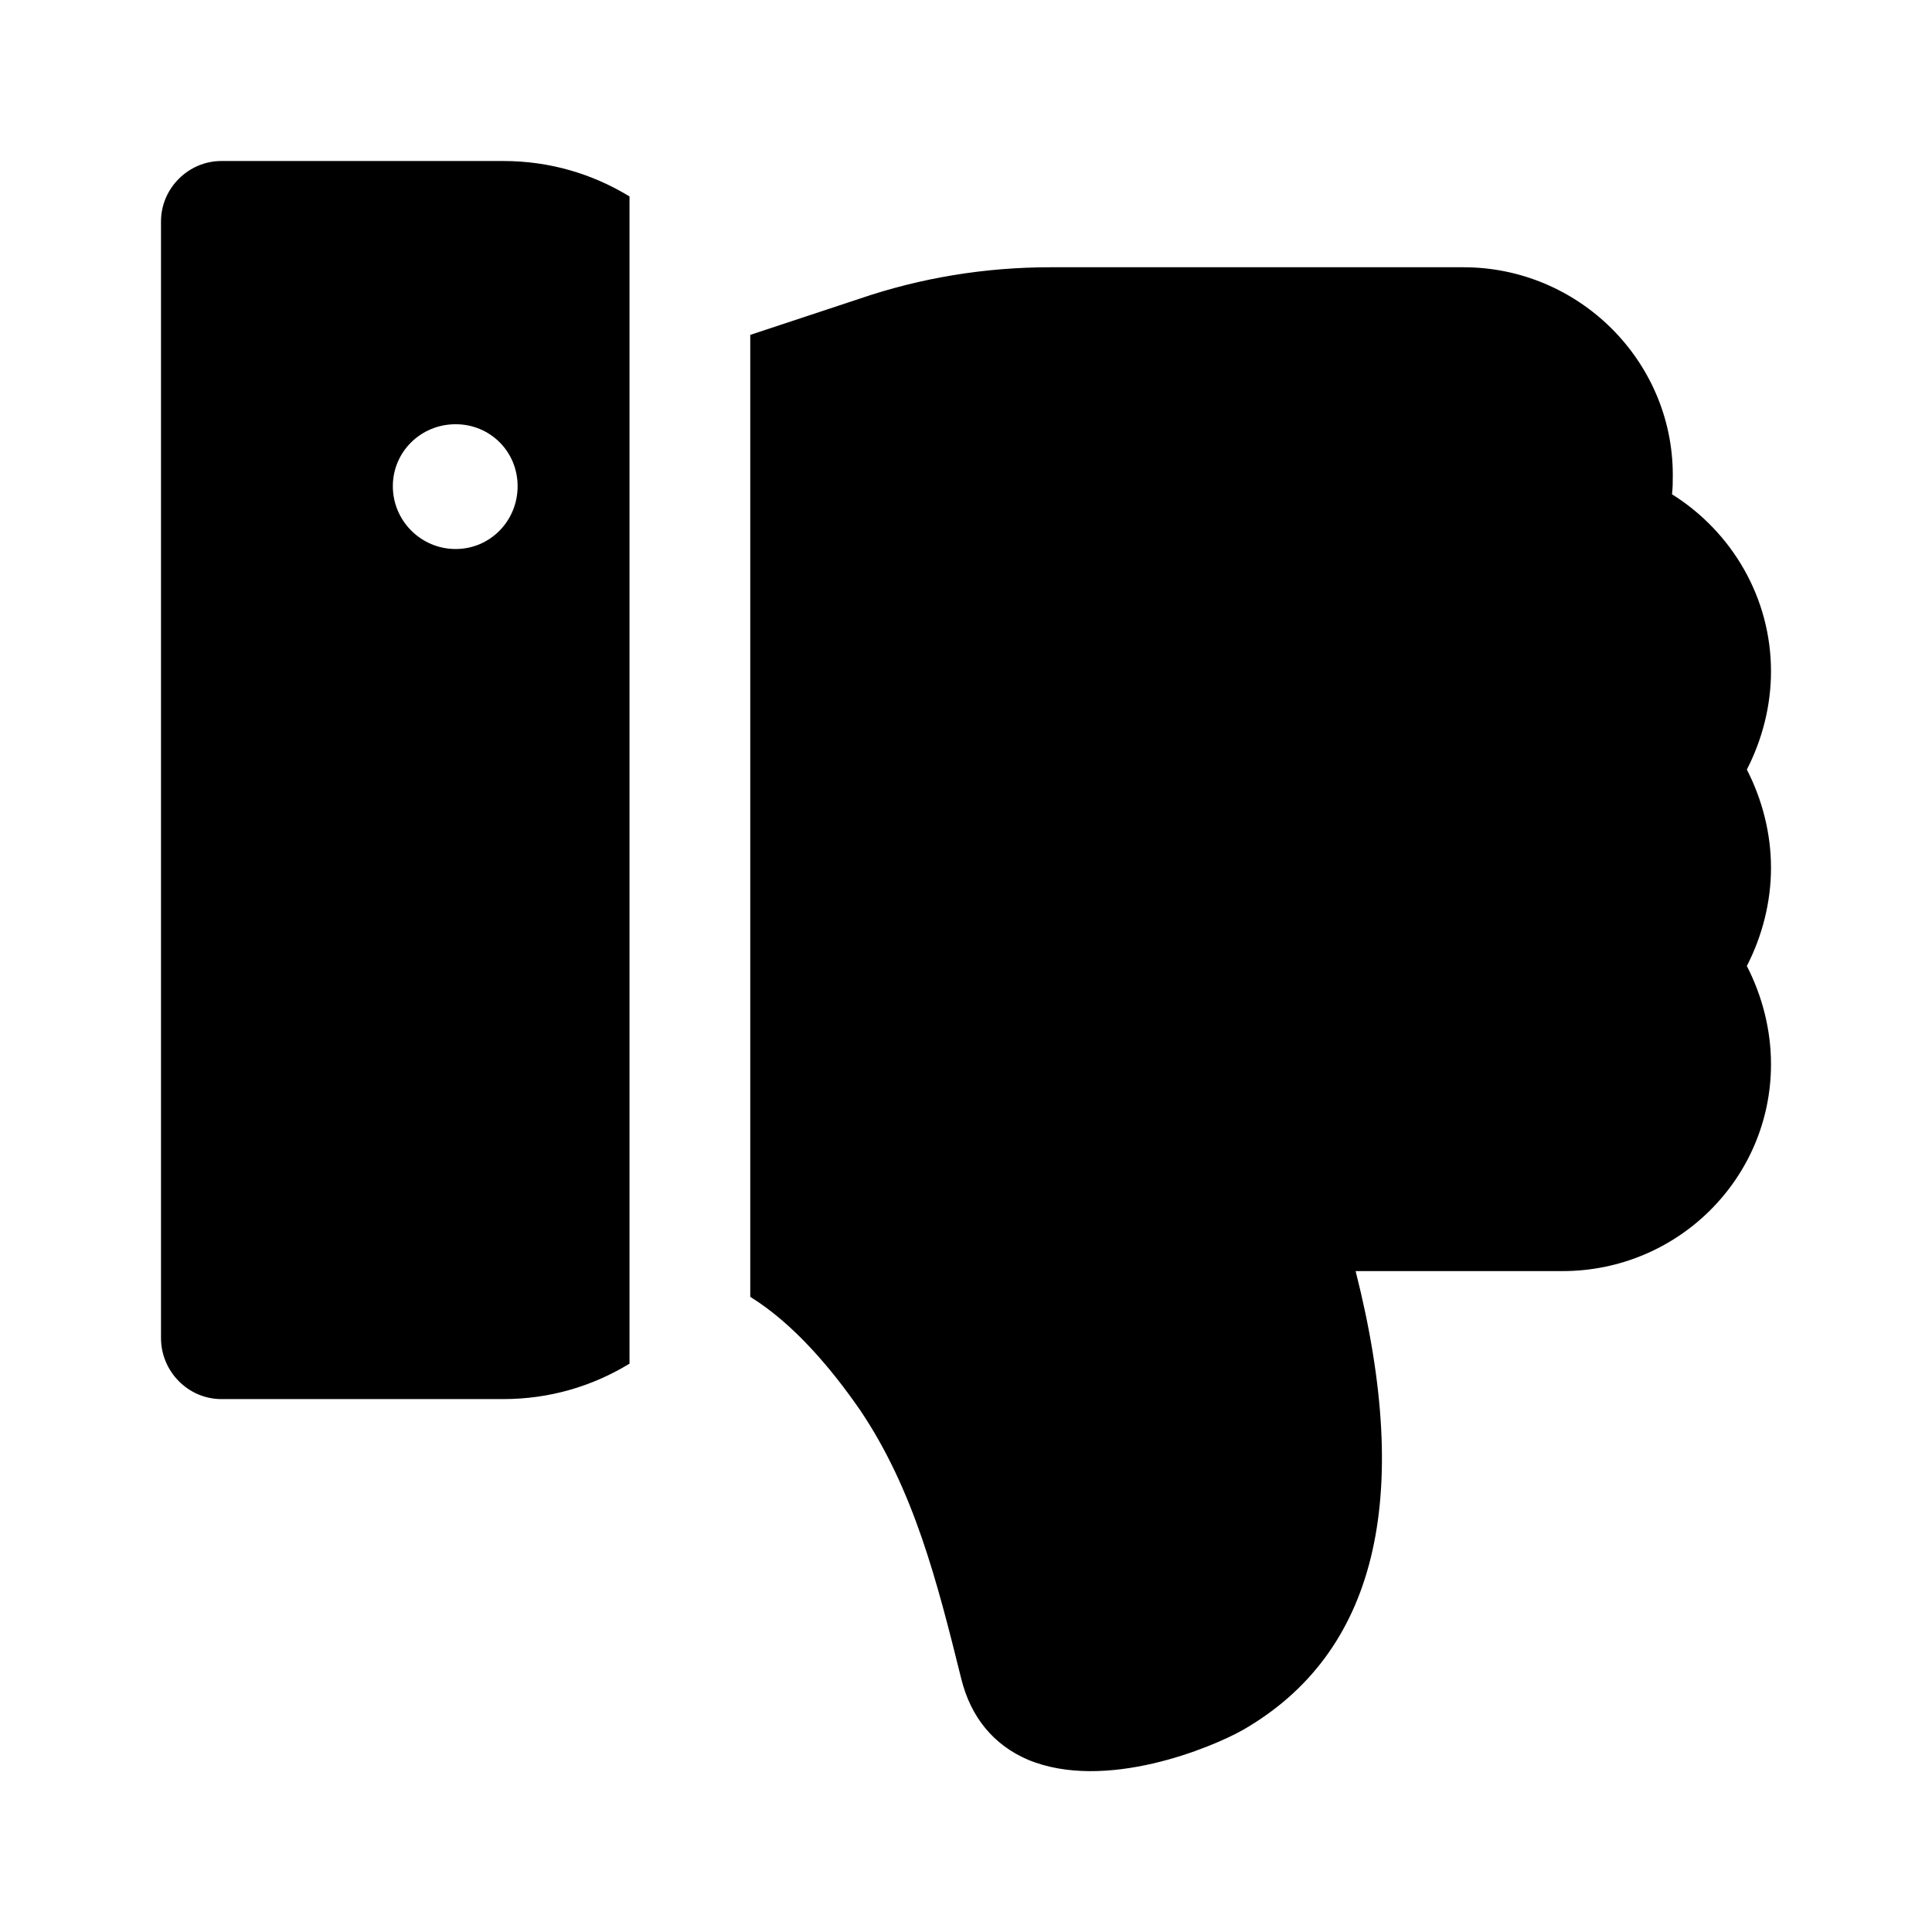 <svg width="24" height="24" viewBox="0 0 24 24" fill="none" xmlns="http://www.w3.org/2000/svg">
<path d="M21.7 12C21.89 12.37 22 12.79 22 13.22C22 14.64 20.84 15.79 19.41 15.79H16.84C17.56 18.63 17.09 20.54 15.44 21.49C15.05 21.71 13.73 22.26 12.77 21.86C12.35 21.68 12.06 21.34 11.94 20.85C11.64 19.64 11.35 18.5 10.68 17.51C10.34 17.02 9.87 16.45 9.32 16.11V14.45V14.31V5.73V5.07V4.16L10.68 3.71C11.44 3.45 12.24 3.32 13.05 3.32H18.18C19.61 3.32 20.78 4.48 20.78 5.9C20.78 5.98 20.78 6.06 20.77 6.14C21.52 6.61 22 7.43 22 8.34C22 8.77 21.89 9.19 21.7 9.56C21.89 9.93 22 10.35 22 10.78C22 11.21 21.89 11.63 21.7 12Z" fill="black"/>
<path d="M6.25 17.38C6.83 17.38 7.36 17.22 7.82 16.94V14.31V5.07V2.44C7.36 2.16 6.83 2 6.25 2H2.75C2.34 2 2 2.34 2 2.75V16.62C2 17.04 2.34 17.38 2.75 17.38H6.25ZM6.43 6.04C6.43 6.47 6.09 6.82 5.66 6.82C5.23 6.82 4.88 6.47 4.88 6.04C4.88 5.61 5.23 5.27 5.66 5.27C6.09 5.27 6.43 5.61 6.43 6.04Z" fill="black"/>
</svg>
